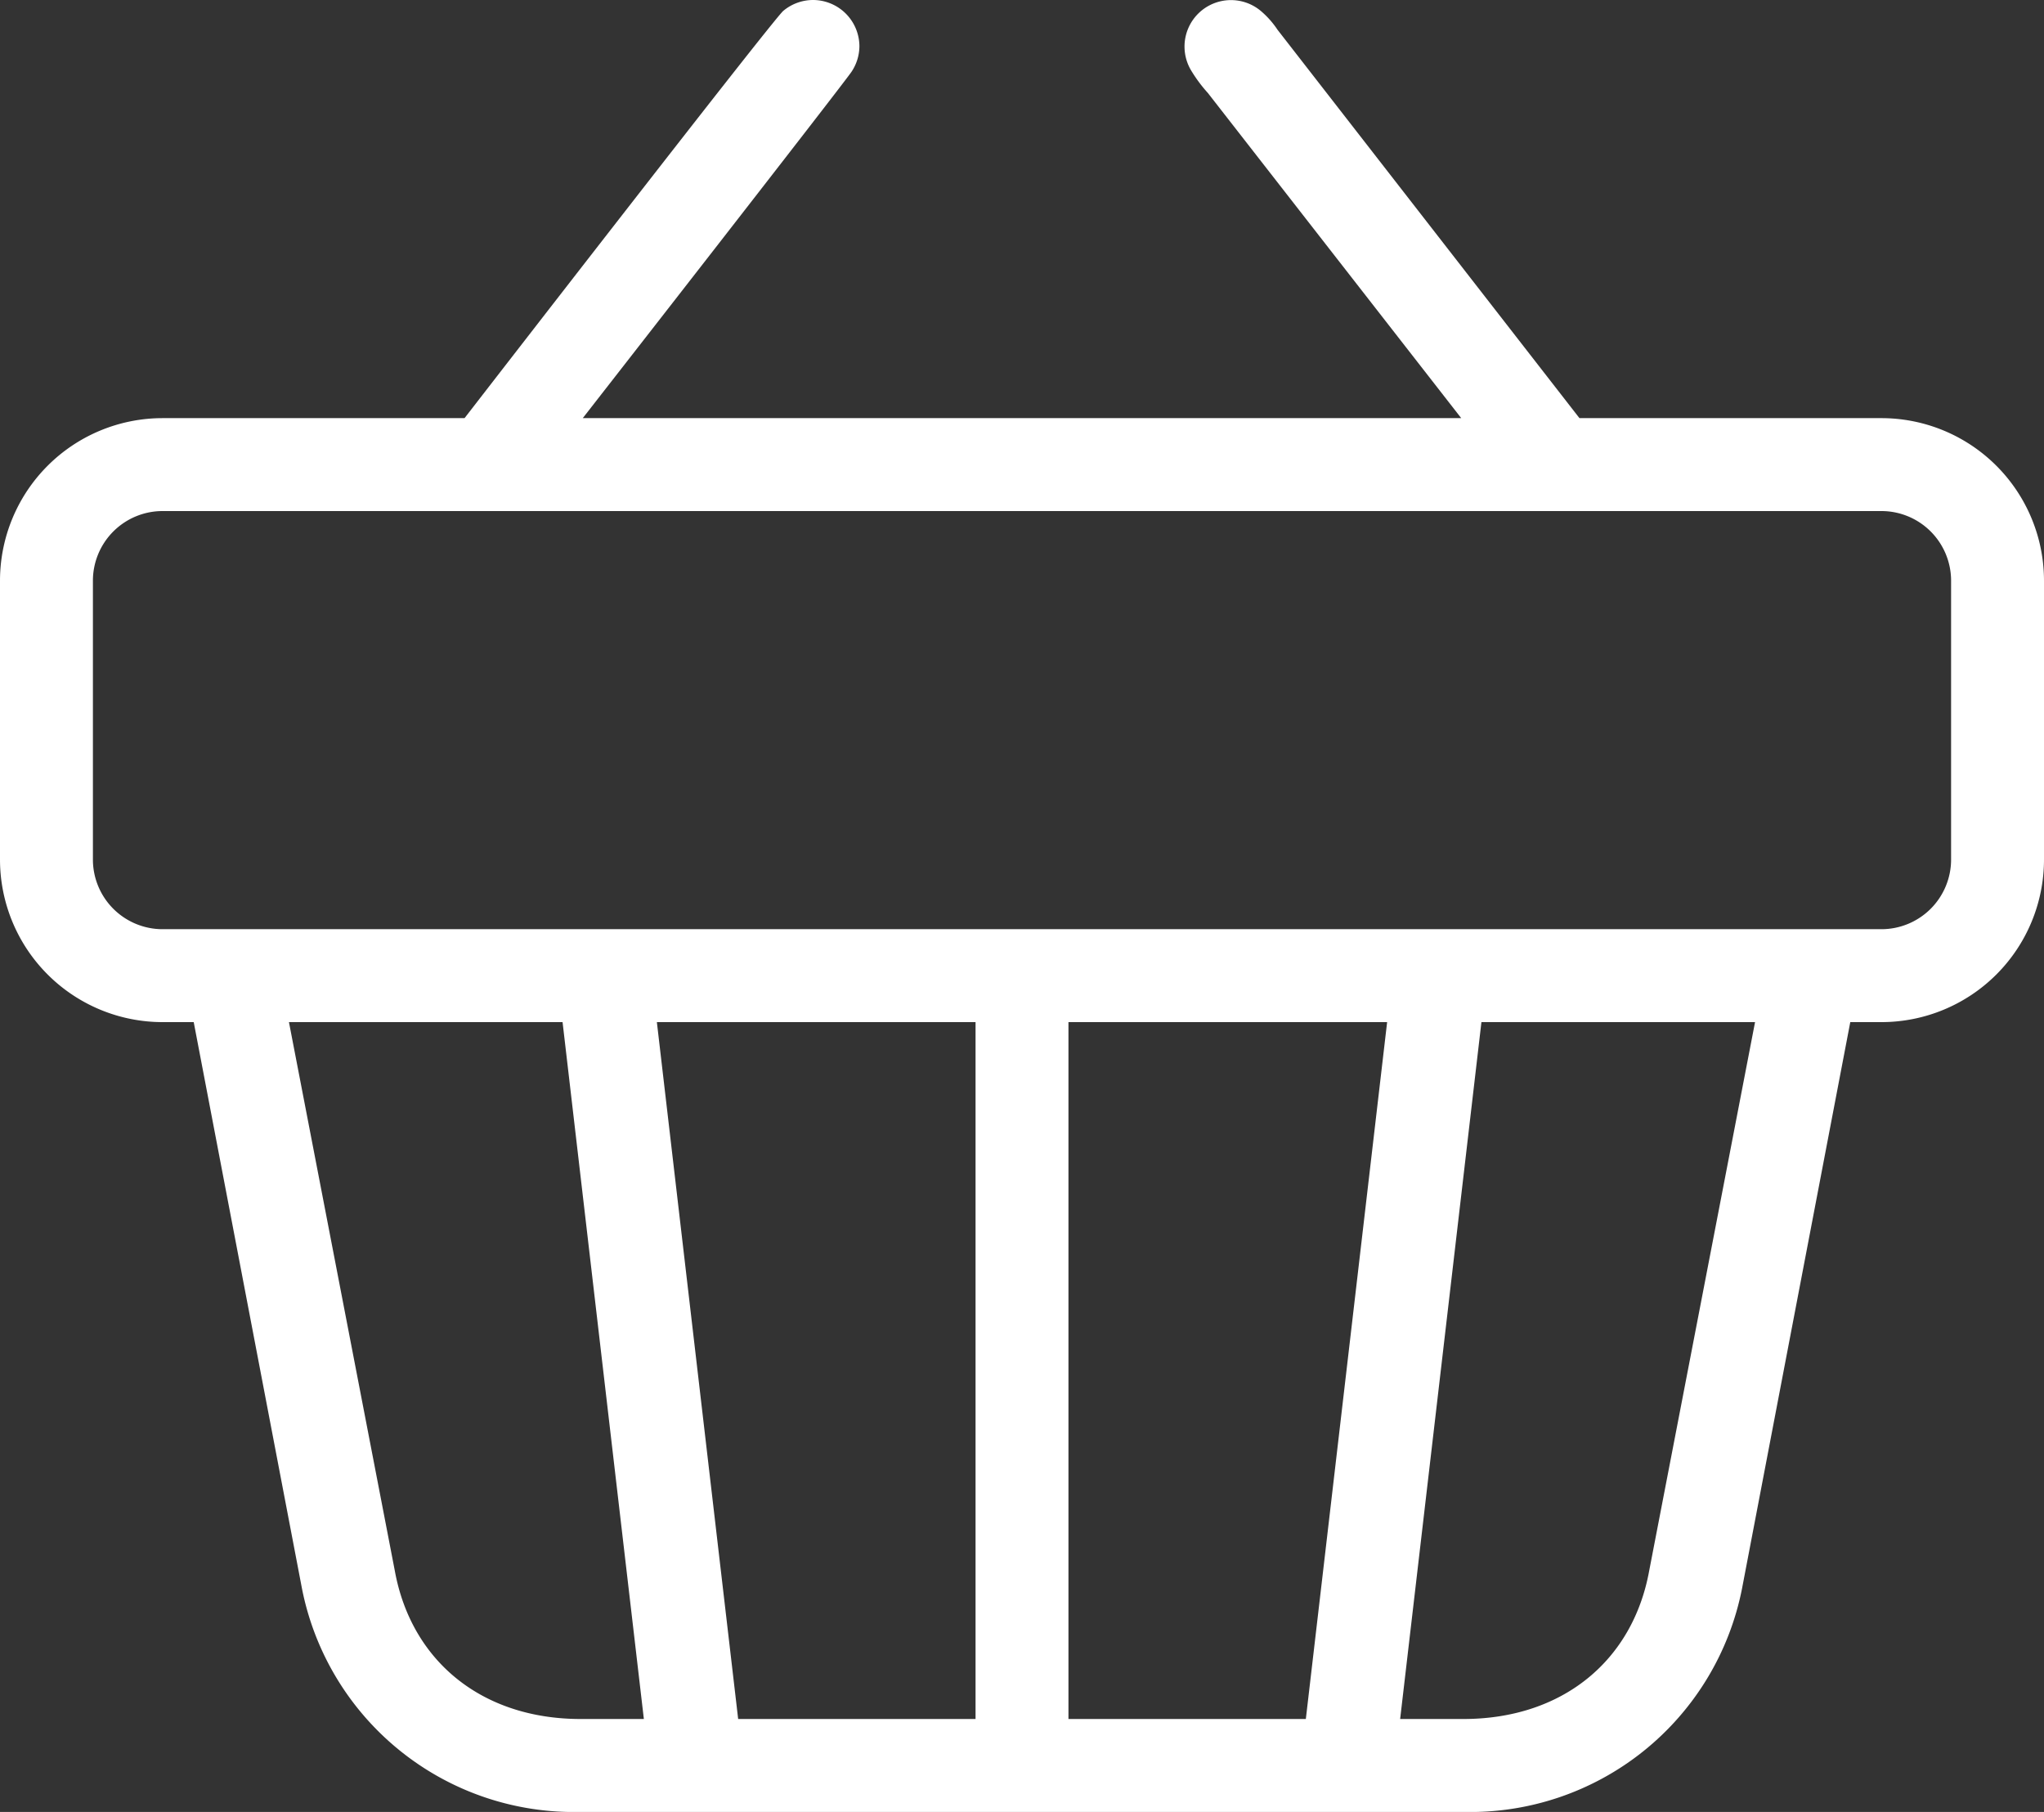 <svg xmlns="http://www.w3.org/2000/svg" viewBox="0 0 88 78"><rect x="0" y="0" width="88" height="78" fill="#333333" stroke="none"/><defs><style>.cls-1{fill:#fff;}</style></defs><title>cart</title><g id="Layer_2" data-name="Layer 2"><g id="Layer_1-2" data-name="Layer 1"><path class="cls-1" d="M35,0a2,2,0,0,0-1.28.47C33.28.84,20,18,20,18H7a7,7,0,0,0-7,7V37a7,7,0,0,0,7,7H8.34L13,68.38A11.93,11.93,0,0,0,25,78H63a11.93,11.93,0,0,0,12-9.62L79.66,44H81a7,7,0,0,0,7-7V25a7,7,0,0,0-7-7H68L55,1.28a3.85,3.85,0,0,0-.72-.81,2,2,0,0,0-3,2.56A6.19,6.19,0,0,0,52,4L62.91,18H25.09S36.3,3.63,36.66,3.09A2,2,0,0,0,37,2,2,2,0,0,0,35,0ZM7,22H81a3,3,0,0,1,3,3V37a3,3,0,0,1-3,3H7a3,3,0,0,1-3-3V25A3,3,0,0,1,7,22Zm5.44,22H24.22l3.5,30H25c-4.26,0-7.29-2.5-8-6.37Zm15.84,0H42V74H31.78ZM46,44H59.72l-3.5,30H46Zm17.78,0H75.56L71,67.63C70.29,71.5,67.26,74,63,74H60.28Z"/></g></g></svg>